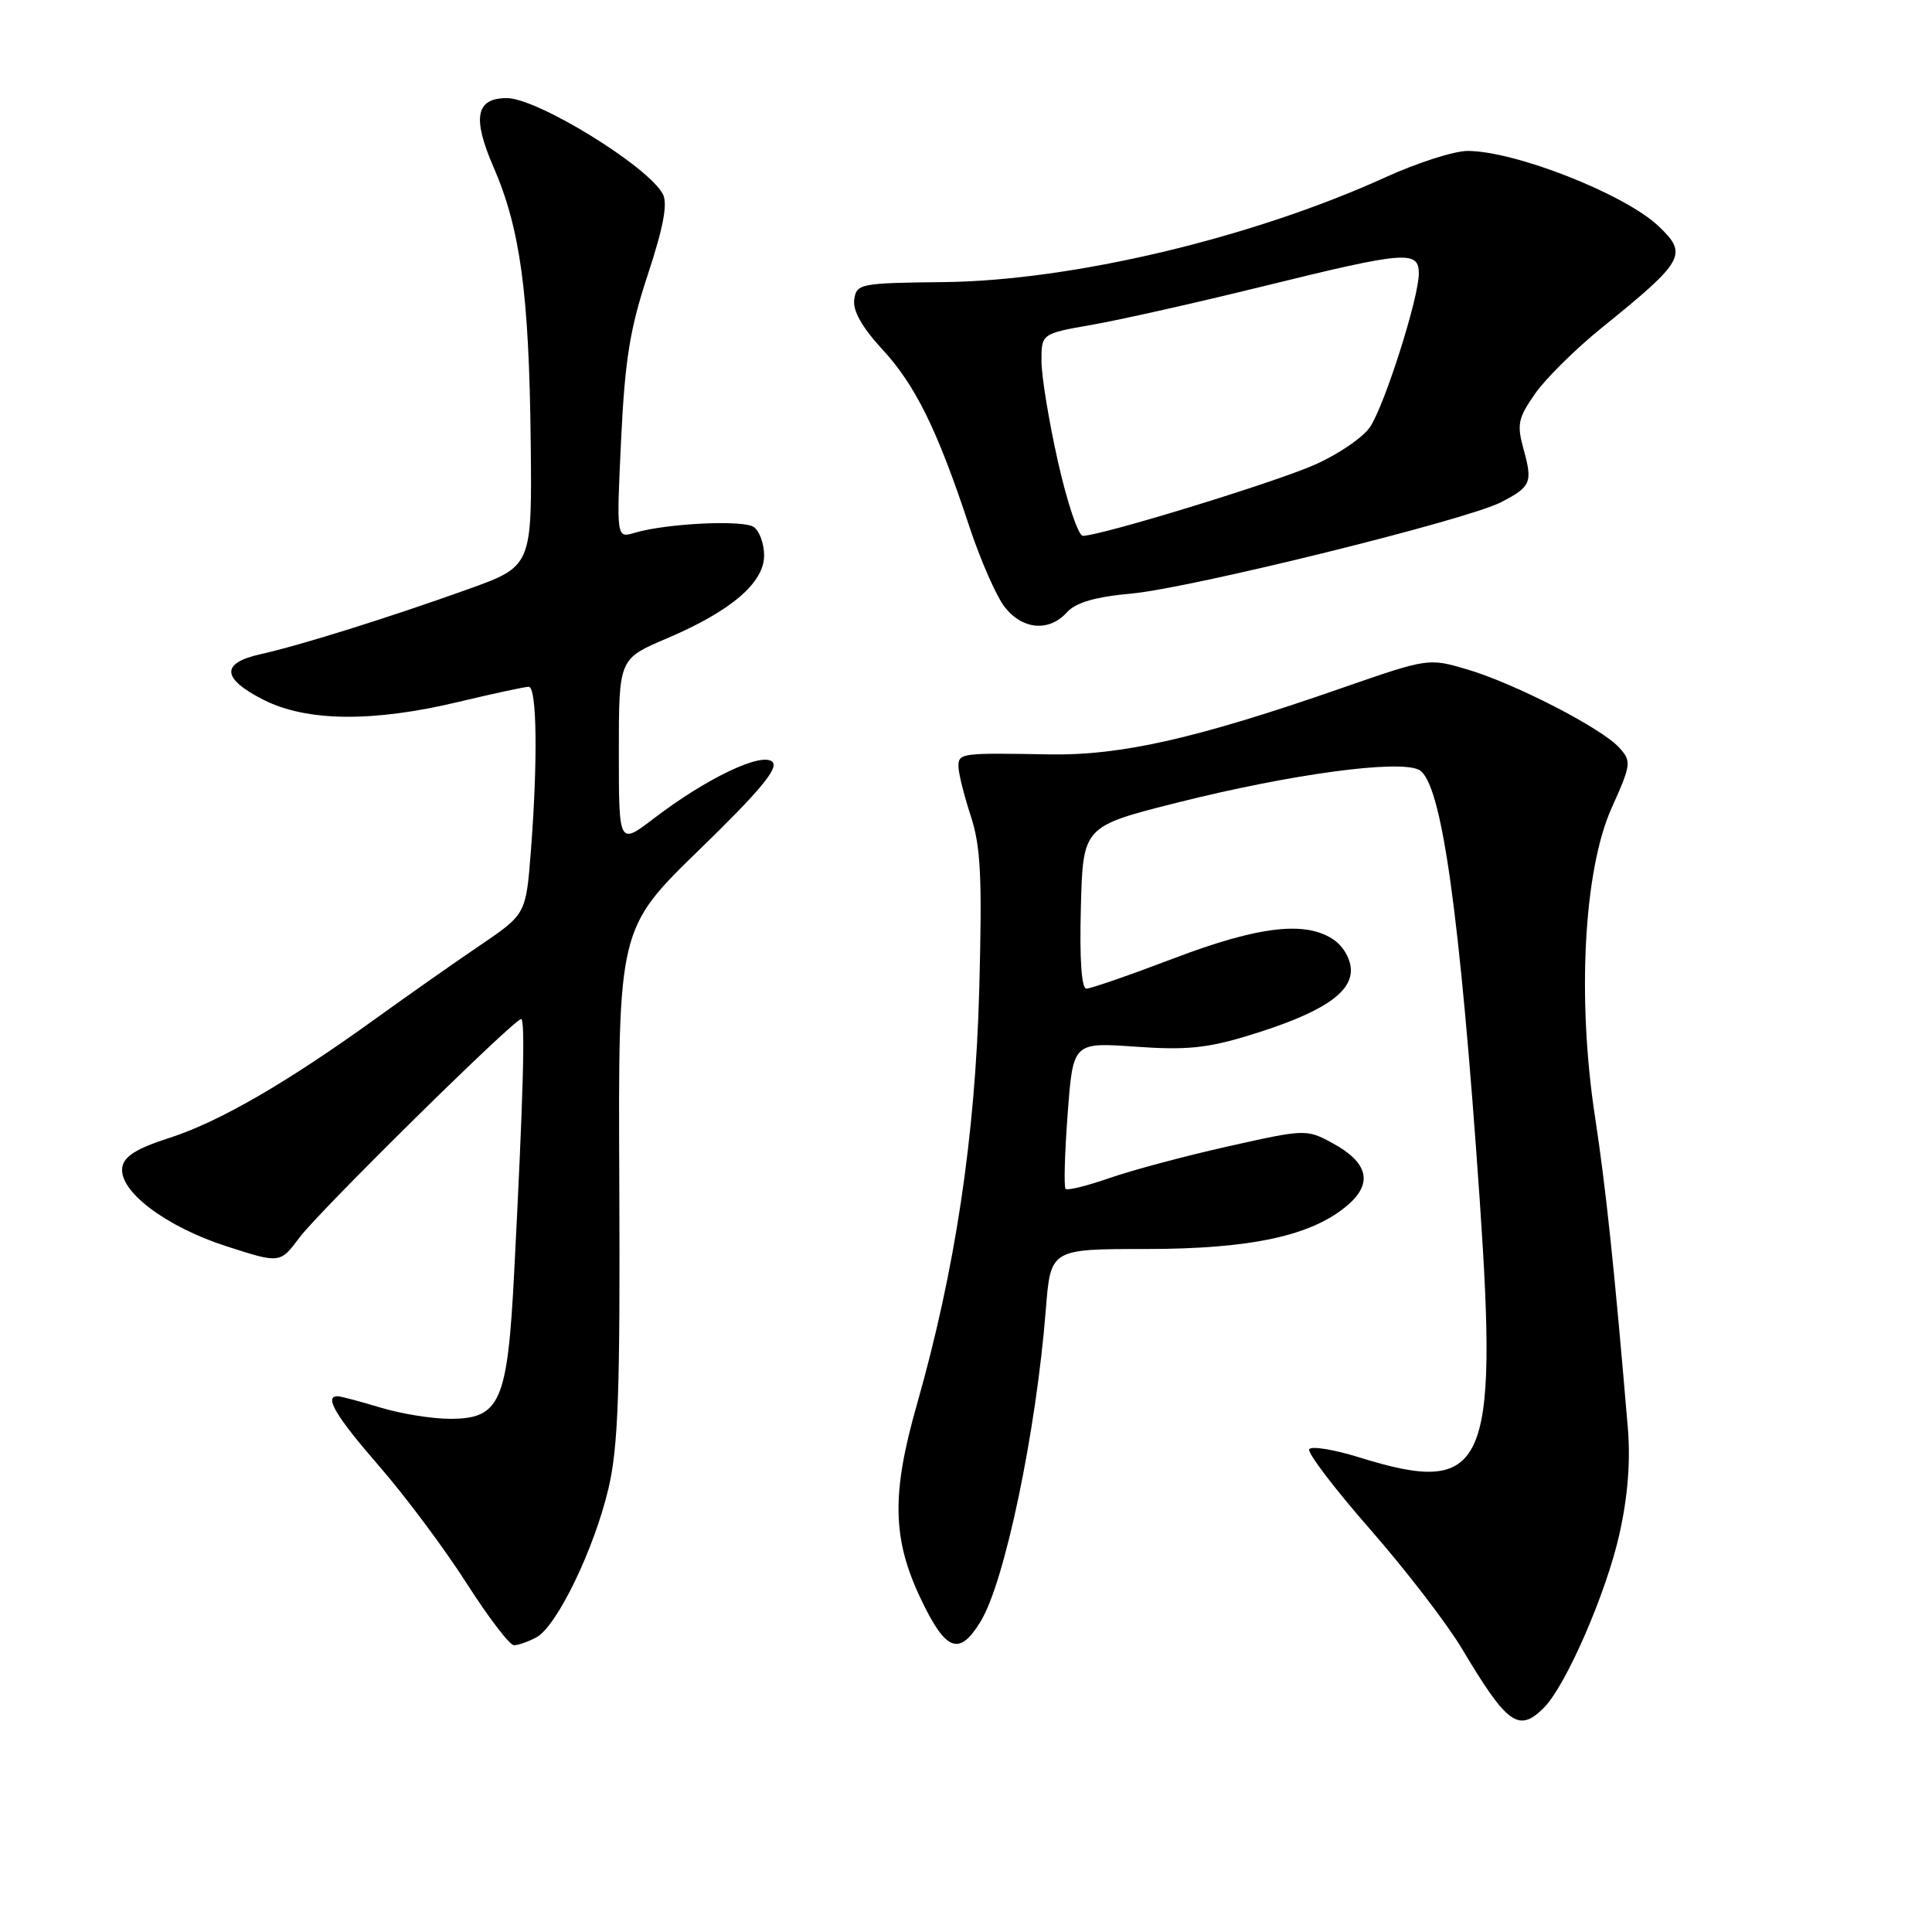 <?xml version="1.0" encoding="UTF-8" standalone="no"?>
<!DOCTYPE svg PUBLIC "-//W3C//DTD SVG 1.1//EN" "http://www.w3.org/Graphics/SVG/1.1/DTD/svg11.dtd" >
<svg xmlns="http://www.w3.org/2000/svg" xmlns:xlink="http://www.w3.org/1999/xlink" version="1.1" viewBox="0 0 256 256">
 <g >
 <path fill="currentColor"
d=" M 204.57 226.29 C 207.50 223.36 212.85 211.05 214.59 203.24 C 215.70 198.26 216.07 193.56 215.69 189.13 C 213.90 167.92 212.78 157.36 211.35 148.00 C 208.95 132.33 209.86 115.30 213.53 107.11 C 216.15 101.27 216.20 100.88 214.56 99.07 C 212.22 96.48 200.65 90.53 194.38 88.69 C 189.29 87.19 189.21 87.21 177.88 91.14 C 158.58 97.86 148.55 100.13 139.00 99.96 C 127.33 99.75 127.00 99.79 127.00 101.56 C 127.00 102.42 127.73 105.36 128.62 108.08 C 129.96 112.18 130.16 116.19 129.75 131.27 C 129.22 150.67 126.56 168.33 121.47 186.19 C 118.12 197.96 118.24 203.88 121.96 211.75 C 125.31 218.83 127.10 219.52 129.94 214.85 C 133.15 209.58 137.30 189.70 138.58 173.50 C 139.21 165.50 139.21 165.50 151.86 165.50 C 165.82 165.49 173.87 163.74 178.59 159.67 C 181.97 156.77 181.27 154.00 176.51 151.44 C 173.13 149.61 172.90 149.62 162.78 151.89 C 157.13 153.15 150.06 155.04 147.07 156.08 C 144.08 157.12 141.44 157.78 141.20 157.53 C 140.95 157.29 141.08 152.82 141.47 147.60 C 142.18 138.11 142.18 138.11 150.45 138.69 C 157.21 139.17 159.99 138.89 165.61 137.16 C 174.92 134.30 179.00 131.68 179.00 128.57 C 179.00 127.16 178.05 125.45 176.78 124.56 C 173.09 121.97 166.82 122.69 155.50 127.00 C 149.71 129.20 144.52 131.00 143.96 131.00 C 143.30 131.00 143.04 127.11 143.22 120.25 C 143.50 109.50 143.50 109.50 156.00 106.35 C 171.03 102.57 185.43 100.62 188.04 102.02 C 191.01 103.61 193.43 120.78 196.07 159.00 C 198.53 194.70 196.83 198.32 180.08 193.10 C 176.73 192.06 173.76 191.58 173.48 192.03 C 173.20 192.48 176.83 197.25 181.54 202.63 C 186.25 208.01 191.73 215.13 193.71 218.45 C 199.72 228.53 201.23 229.62 204.57 226.29 Z  M 71.07 216.96 C 73.78 215.51 78.72 205.30 80.62 197.25 C 81.92 191.71 82.18 184.47 82.06 156.77 C 81.91 123.04 81.91 123.04 92.70 112.56 C 100.66 104.83 103.19 101.79 102.36 100.96 C 101.00 99.60 93.67 103.08 86.66 108.43 C 82.00 111.99 82.00 111.99 82.00 99.64 C 82.00 87.30 82.00 87.30 88.34 84.60 C 96.84 80.99 101.25 77.23 101.25 73.60 C 101.25 72.05 100.63 70.35 99.88 69.83 C 98.45 68.86 88.30 69.35 84.09 70.60 C 81.68 71.32 81.68 71.32 82.30 58.25 C 82.81 47.63 83.47 43.54 85.85 36.35 C 87.92 30.07 88.49 26.98 87.83 25.72 C 85.90 22.04 71.21 13.00 67.16 13.00 C 63.06 13.00 62.55 15.57 65.37 22.08 C 68.94 30.30 70.10 38.82 70.32 58.44 C 70.50 75.03 70.50 75.03 62.00 78.08 C 51.48 81.85 39.79 85.51 34.50 86.69 C 29.21 87.86 29.37 89.93 34.96 92.75 C 40.68 95.63 49.45 95.72 60.81 92.99 C 65.39 91.90 69.55 91.00 70.06 91.00 C 71.15 91.00 71.27 100.84 70.34 112.82 C 69.69 121.13 69.69 121.13 63.60 125.27 C 60.24 127.54 54.04 131.90 49.81 134.95 C 37.97 143.49 29.08 148.63 22.50 150.76 C 18.07 152.18 16.42 153.22 16.20 154.70 C 15.73 157.83 21.97 162.55 30.01 165.14 C 37.11 167.43 37.11 167.43 39.70 163.96 C 42.34 160.44 68.05 135.09 69.05 135.03 C 69.62 135.00 69.35 145.05 68.13 168.62 C 67.25 185.80 66.28 188.00 59.64 188.00 C 57.26 188.00 53.11 187.33 50.41 186.51 C 47.71 185.69 45.16 185.02 44.75 185.01 C 42.90 184.98 44.45 187.60 50.26 194.29 C 53.71 198.26 58.90 205.21 61.80 209.75 C 64.70 214.29 67.53 218.00 68.10 218.00 C 68.67 218.00 70.00 217.53 71.07 216.96 Z  M 141.37 81.14 C 142.56 79.83 145.10 79.09 150.00 78.64 C 157.90 77.90 194.38 68.89 198.89 66.55 C 202.86 64.50 203.10 63.95 201.89 59.56 C 200.97 56.24 201.14 55.41 203.41 52.16 C 204.82 50.15 208.76 46.25 212.16 43.50 C 223.24 34.54 223.71 33.70 219.75 29.95 C 215.26 25.71 200.76 20.00 194.46 20.00 C 192.69 20.00 187.83 21.56 183.65 23.46 C 165.94 31.53 142.02 37.21 125.00 37.38 C 113.95 37.50 113.49 37.59 113.19 39.70 C 112.98 41.17 114.23 43.38 116.92 46.30 C 121.32 51.07 124.20 56.94 128.42 69.70 C 129.91 74.21 132.03 79.04 133.14 80.45 C 135.50 83.45 139.01 83.75 141.37 81.14 Z  M 140.20 61.24 C 138.99 55.87 138.00 49.84 138.00 47.84 C 138.00 44.21 138.00 44.21 144.73 43.03 C 148.42 42.39 158.63 40.09 167.40 37.93 C 186.27 33.28 188.00 33.14 188.00 36.25 C 188.00 39.44 183.52 53.55 181.56 56.55 C 180.65 57.93 177.35 60.20 174.21 61.58 C 168.87 63.95 145.85 71.00 143.48 71.00 C 142.89 71.00 141.41 66.61 140.20 61.24 Z "/>
</g>
</svg>